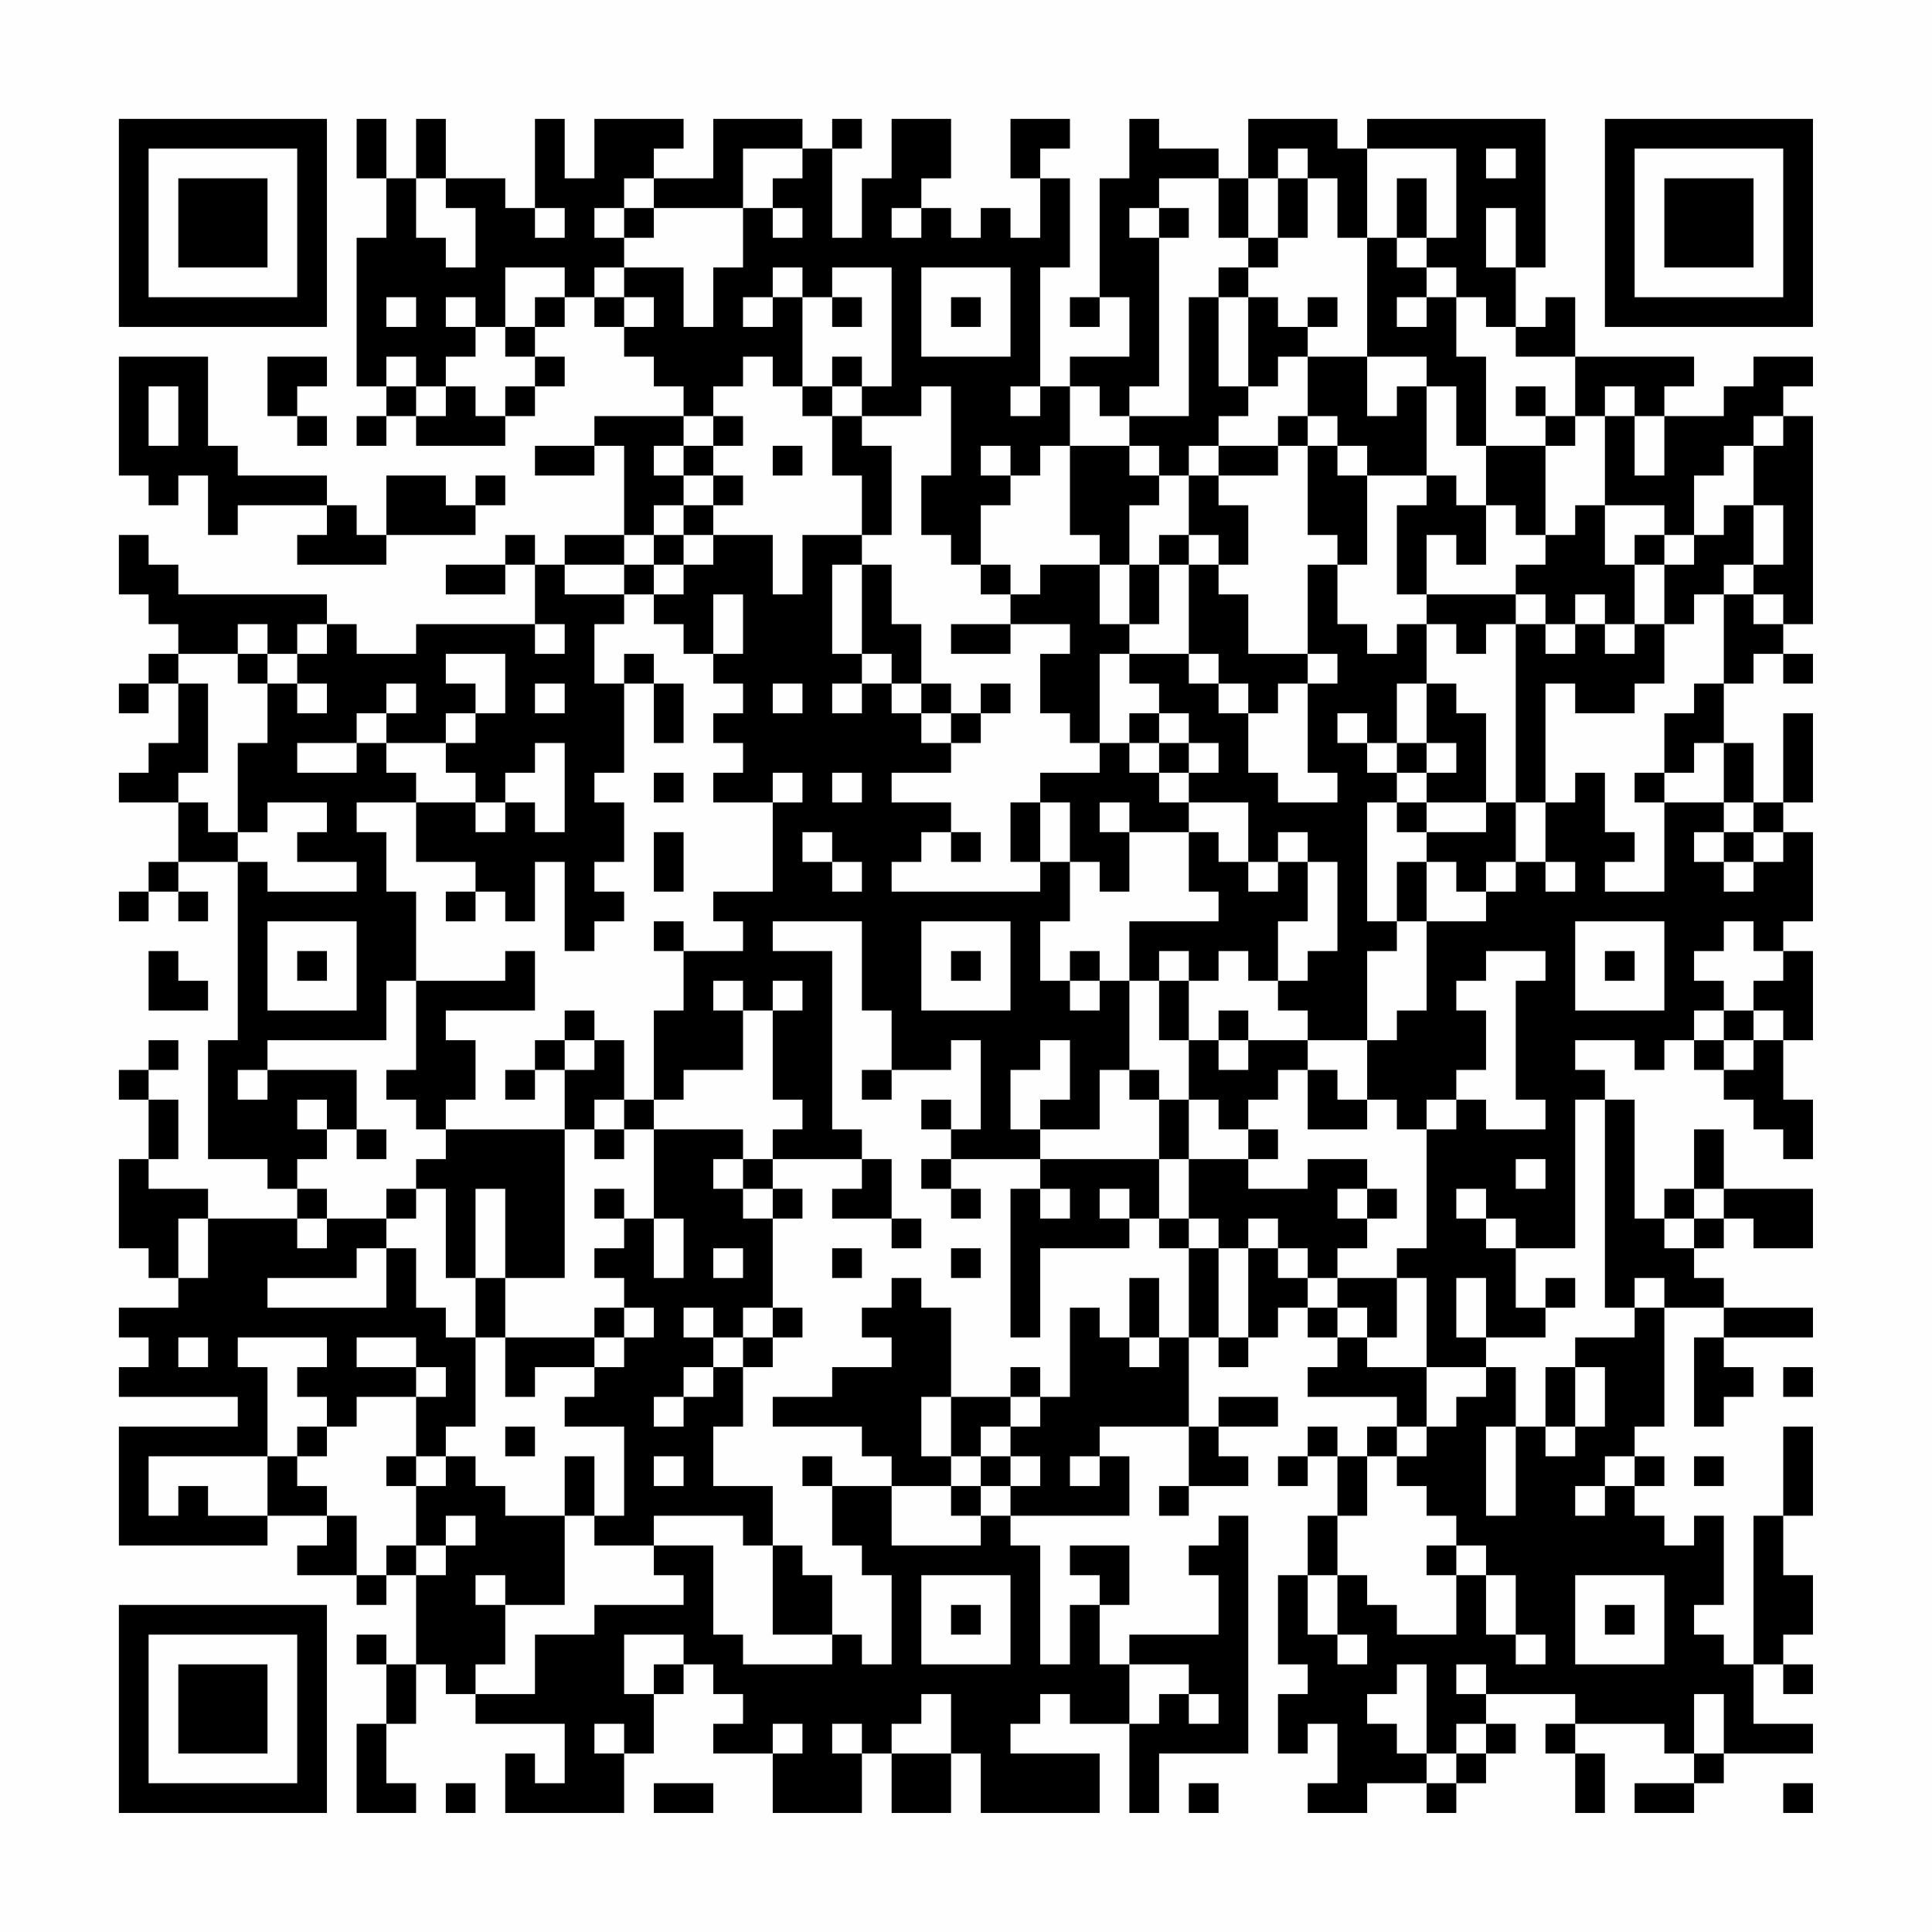 <?xml version="1.0" encoding="UTF-8"?>
<svg xmlns="http://www.w3.org/2000/svg" version="1.1" width="300" height="300" viewBox="0 0 300 300"><rect x="0" y="0" width="300" height="300" fill="#fefefe"/><g transform="scale(4.615)"><g transform="translate(4,4)"><path fill-rule="evenodd" d="M8 0L8 2L9 2L9 4L8 4L8 9L9 9L9 10L8 10L8 11L9 11L9 10L10 10L10 11L13 11L13 10L14 10L14 9L15 9L15 8L14 8L14 7L15 7L15 6L16 6L16 7L17 7L17 8L18 8L18 9L19 9L19 10L16 10L16 11L14 11L14 12L16 12L16 11L17 11L17 14L15 14L15 15L14 15L14 14L13 14L13 15L11 15L11 16L13 16L13 15L14 15L14 17L10 17L10 18L8 18L8 17L7 17L7 16L2 16L2 15L1 15L1 14L0 14L0 16L1 16L1 17L2 17L2 18L1 18L1 19L0 19L0 20L1 20L1 19L2 19L2 21L1 21L1 22L0 22L0 23L2 23L2 25L1 25L1 26L0 26L0 27L1 27L1 26L2 26L2 27L3 27L3 26L2 26L2 25L4 25L4 31L3 31L3 35L5 35L5 36L6 36L6 37L3 37L3 36L1 36L1 35L2 35L2 33L1 33L1 32L2 32L2 31L1 31L1 32L0 32L0 33L1 33L1 35L0 35L0 38L1 38L1 39L2 39L2 40L0 40L0 41L1 41L1 42L0 42L0 43L4 43L4 44L0 44L0 48L5 48L5 47L7 47L7 48L6 48L6 49L8 49L8 50L9 50L9 49L10 49L10 52L9 52L9 51L8 51L8 52L9 52L9 54L8 54L8 57L10 57L10 56L9 56L9 54L10 54L10 52L11 52L11 53L12 53L12 54L15 54L15 56L14 56L14 55L13 55L13 57L17 57L17 55L18 55L18 53L19 53L19 52L20 52L20 53L21 53L21 54L20 54L20 55L22 55L22 57L25 57L25 55L26 55L26 57L28 57L28 55L29 55L29 57L33 57L33 55L30 55L30 54L31 54L31 53L32 53L32 54L34 54L34 57L35 57L35 55L38 55L38 47L37 47L37 48L36 48L36 49L37 49L37 51L34 51L34 52L33 52L33 50L34 50L34 48L32 48L32 49L33 49L33 50L32 50L32 52L31 52L31 48L30 48L30 47L34 47L34 45L33 45L33 44L36 44L36 46L35 46L35 47L36 47L36 46L38 46L38 45L37 45L37 44L39 44L39 43L37 43L37 44L36 44L36 41L37 41L37 42L38 42L38 41L39 41L39 40L40 40L40 41L41 41L41 42L40 42L40 43L43 43L43 44L42 44L42 45L41 45L41 44L40 44L40 45L39 45L39 46L40 46L40 45L41 45L41 47L40 47L40 49L39 49L39 52L40 52L40 53L39 53L39 55L40 55L40 54L41 54L41 56L40 56L40 57L42 57L42 56L44 56L44 57L45 57L45 56L46 56L46 55L47 55L47 54L46 54L46 53L49 53L49 54L48 54L48 55L49 55L49 57L50 57L50 55L49 55L49 54L52 54L52 55L53 55L53 56L51 56L51 57L53 57L53 56L54 56L54 55L57 55L57 54L55 54L55 52L56 52L56 53L57 53L57 52L56 52L56 51L57 51L57 49L56 49L56 47L57 47L57 44L56 44L56 47L55 47L55 52L54 52L54 51L53 51L53 50L54 50L54 47L53 47L53 48L52 48L52 47L51 47L51 46L52 46L52 45L51 45L51 44L52 44L52 40L54 40L54 41L53 41L53 44L54 44L54 43L55 43L55 42L54 42L54 41L57 41L57 40L54 40L54 39L53 39L53 38L54 38L54 37L55 37L55 38L57 38L57 36L54 36L54 34L53 34L53 36L52 36L52 37L51 37L51 33L50 33L50 32L49 32L49 31L51 31L51 32L52 32L52 31L53 31L53 32L54 32L54 33L55 33L55 34L56 34L56 35L57 35L57 33L56 33L56 31L57 31L57 28L56 28L56 27L57 27L57 24L56 24L56 23L57 23L57 20L56 20L56 23L55 23L55 21L54 21L54 19L55 19L55 18L56 18L56 19L57 19L57 18L56 18L56 17L57 17L57 10L56 10L56 9L57 9L57 8L55 8L55 9L54 9L54 10L52 10L52 9L53 9L53 8L49 8L49 6L48 6L48 7L47 7L47 5L48 5L48 0L42 0L42 1L41 1L41 0L38 0L38 2L37 2L37 1L35 1L35 0L34 0L34 2L33 2L33 6L32 6L32 7L33 7L33 6L34 6L34 8L32 8L32 9L31 9L31 5L32 5L32 2L31 2L31 1L32 1L32 0L30 0L30 2L31 2L31 4L30 4L30 3L29 3L29 4L28 4L28 3L27 3L27 2L28 2L28 0L26 0L26 2L25 2L25 4L24 4L24 1L25 1L25 0L24 0L24 1L23 1L23 0L20 0L20 2L18 2L18 1L19 1L19 0L16 0L16 2L15 2L15 0L14 0L14 3L13 3L13 2L11 2L11 0L10 0L10 2L9 2L9 0ZM21 1L21 3L18 3L18 2L17 2L17 3L16 3L16 4L17 4L17 5L16 5L16 6L17 6L17 7L18 7L18 6L17 6L17 5L19 5L19 7L20 7L20 5L21 5L21 3L22 3L22 4L23 4L23 3L22 3L22 2L23 2L23 1ZM39 1L39 2L38 2L38 4L37 4L37 2L35 2L35 3L34 3L34 4L35 4L35 9L34 9L34 10L33 10L33 9L32 9L32 11L31 11L31 12L30 12L30 11L29 11L29 12L30 12L30 13L29 13L29 15L28 15L28 14L27 14L27 12L28 12L28 9L27 9L27 10L25 10L25 9L26 9L26 5L24 5L24 6L23 6L23 5L22 5L22 6L21 6L21 7L22 7L22 6L23 6L23 9L22 9L22 8L21 8L21 9L20 9L20 10L19 10L19 11L18 11L18 12L19 12L19 13L18 13L18 14L17 14L17 15L15 15L15 16L17 16L17 17L16 17L16 19L17 19L17 22L16 22L16 23L17 23L17 25L16 25L16 26L17 26L17 27L16 27L16 28L15 28L15 25L14 25L14 27L13 27L13 26L12 26L12 25L10 25L10 23L12 23L12 24L13 24L13 23L14 23L14 24L15 24L15 21L14 21L14 22L13 22L13 23L12 23L12 22L11 22L11 21L12 21L12 20L13 20L13 18L11 18L11 19L12 19L12 20L11 20L11 21L9 21L9 20L10 20L10 19L9 19L9 20L8 20L8 21L6 21L6 22L8 22L8 21L9 21L9 22L10 22L10 23L8 23L8 24L9 24L9 26L10 26L10 29L9 29L9 31L5 31L5 32L4 32L4 33L5 33L5 32L8 32L8 34L7 34L7 33L6 33L6 34L7 34L7 35L6 35L6 36L7 36L7 37L6 37L6 38L7 38L7 37L9 37L9 38L8 38L8 39L5 39L5 40L9 40L9 38L10 38L10 40L11 40L11 41L12 41L12 44L11 44L11 45L10 45L10 43L11 43L11 42L10 42L10 41L8 41L8 42L10 42L10 43L8 43L8 44L7 44L7 43L6 43L6 42L7 42L7 41L4 41L4 42L5 42L5 45L1 45L1 47L2 47L2 46L3 46L3 47L5 47L5 45L6 45L6 46L7 46L7 47L8 47L8 49L9 49L9 48L10 48L10 49L11 49L11 48L12 48L12 47L11 47L11 48L10 48L10 46L11 46L11 45L12 45L12 46L13 46L13 47L15 47L15 50L13 50L13 49L12 49L12 50L13 50L13 52L12 52L12 53L14 53L14 51L16 51L16 50L19 50L19 49L18 49L18 48L20 48L20 51L21 51L21 52L24 52L24 51L25 51L25 52L26 52L26 49L25 49L25 48L24 48L24 46L26 46L26 48L29 48L29 47L30 47L30 46L31 46L31 45L30 45L30 44L31 44L31 43L32 43L32 40L33 40L33 41L34 41L34 42L35 42L35 41L36 41L36 38L37 38L37 41L38 41L38 38L39 38L39 39L40 39L40 40L41 40L41 41L42 41L42 42L44 42L44 44L43 44L43 45L42 45L42 47L41 47L41 49L40 49L40 51L41 51L41 52L42 52L42 51L41 51L41 49L42 49L42 50L43 50L43 51L45 51L45 49L46 49L46 51L47 51L47 52L48 52L48 51L47 51L47 49L46 49L46 48L45 48L45 47L44 47L44 46L43 46L43 45L44 45L44 44L45 44L45 43L46 43L46 42L47 42L47 44L46 44L46 47L47 47L47 44L48 44L48 45L49 45L49 44L50 44L50 42L49 42L49 41L51 41L51 40L52 40L52 39L51 39L51 40L50 40L50 33L49 33L49 38L47 38L47 37L46 37L46 36L45 36L45 37L46 37L46 38L47 38L47 40L48 40L48 41L46 41L46 39L45 39L45 41L46 41L46 42L44 42L44 39L43 39L43 38L44 38L44 34L45 34L45 33L46 33L46 34L48 34L48 33L47 33L47 29L48 29L48 28L46 28L46 29L45 29L45 30L46 30L46 32L45 32L45 33L44 33L44 34L43 34L43 33L42 33L42 31L43 31L43 30L44 30L44 27L46 27L46 26L47 26L47 25L48 25L48 26L49 26L49 25L48 25L48 23L49 23L49 22L50 22L50 24L51 24L51 25L50 25L50 26L52 26L52 23L54 23L54 24L53 24L53 25L54 25L54 26L55 26L55 25L56 25L56 24L55 24L55 23L54 23L54 21L53 21L53 22L52 22L52 20L53 20L53 19L54 19L54 16L55 16L55 17L56 17L56 16L55 16L55 15L56 15L56 13L55 13L55 11L56 11L56 10L55 10L55 11L54 11L54 12L53 12L53 14L52 14L52 13L50 13L50 10L51 10L51 12L52 12L52 10L51 10L51 9L50 9L50 10L49 10L49 8L47 8L47 7L46 7L46 6L45 6L45 5L44 5L44 4L45 4L45 1L42 1L42 4L41 4L41 2L40 2L40 1ZM46 1L46 2L47 2L47 1ZM10 2L10 4L11 4L11 5L12 5L12 3L11 3L11 2ZM39 2L39 4L38 4L38 5L37 5L37 6L36 6L36 10L34 10L34 11L32 11L32 14L33 14L33 15L31 15L31 16L30 16L30 15L29 15L29 16L30 16L30 17L28 17L28 18L30 18L30 17L32 17L32 18L31 18L31 20L32 20L32 21L33 21L33 22L31 22L31 23L30 23L30 25L31 25L31 26L26 26L26 25L27 25L27 24L28 24L28 25L29 25L29 24L28 24L28 23L26 23L26 22L28 22L28 21L29 21L29 20L30 20L30 19L29 19L29 20L28 20L28 19L27 19L27 17L26 17L26 15L25 15L25 14L26 14L26 11L25 11L25 10L24 10L24 9L25 9L25 8L24 8L24 9L23 9L23 10L24 10L24 12L25 12L25 14L23 14L23 16L22 16L22 14L20 14L20 13L21 13L21 12L20 12L20 11L21 11L21 10L20 10L20 11L19 11L19 12L20 12L20 13L19 13L19 14L18 14L18 15L17 15L17 16L18 16L18 17L19 17L19 18L20 18L20 19L21 19L21 20L20 20L20 21L21 21L21 22L20 22L20 23L22 23L22 26L20 26L20 27L21 27L21 28L19 28L19 27L18 27L18 28L19 28L19 30L18 30L18 33L17 33L17 31L16 31L16 30L15 30L15 31L14 31L14 32L13 32L13 33L14 33L14 32L15 32L15 34L11 34L11 33L12 33L12 31L11 31L11 30L14 30L14 28L13 28L13 29L10 29L10 32L9 32L9 33L10 33L10 34L11 34L11 35L10 35L10 36L9 36L9 37L10 37L10 36L11 36L11 39L12 39L12 41L13 41L13 43L14 43L14 42L16 42L16 43L15 43L15 44L17 44L17 47L16 47L16 45L15 45L15 47L16 47L16 48L18 48L18 47L21 47L21 48L22 48L22 51L24 51L24 49L23 49L23 48L22 48L22 46L20 46L20 44L21 44L21 42L22 42L22 41L23 41L23 40L22 40L22 37L23 37L23 36L22 36L22 35L25 35L25 36L24 36L24 37L26 37L26 38L27 38L27 37L26 37L26 35L25 35L25 34L24 34L24 28L22 28L22 27L25 27L25 30L26 30L26 32L25 32L25 33L26 33L26 32L28 32L28 31L29 31L29 34L28 34L28 33L27 33L27 34L28 34L28 35L27 35L27 36L28 36L28 37L29 37L29 36L28 36L28 35L31 35L31 36L30 36L30 41L31 41L31 38L34 38L34 37L35 37L35 38L36 38L36 37L37 37L37 38L38 38L38 37L39 37L39 38L40 38L40 39L41 39L41 40L42 40L42 41L43 41L43 39L41 39L41 38L42 38L42 37L43 37L43 36L42 36L42 35L40 35L40 36L38 36L38 35L39 35L39 34L38 34L38 33L39 33L39 32L40 32L40 34L42 34L42 33L41 33L41 32L40 32L40 31L42 31L42 28L43 28L43 27L44 27L44 25L45 25L45 26L46 26L46 25L47 25L47 23L48 23L48 19L49 19L49 20L51 20L51 19L52 19L52 17L53 17L53 16L54 16L54 15L55 15L55 13L54 13L54 14L53 14L53 15L52 15L52 14L51 14L51 15L50 15L50 13L49 13L49 14L48 14L48 11L49 11L49 10L48 10L48 9L47 9L47 10L48 10L48 11L46 11L46 8L45 8L45 6L44 6L44 5L43 5L43 4L44 4L44 2L43 2L43 4L42 4L42 8L40 8L40 7L41 7L41 6L40 6L40 7L39 7L39 6L38 6L38 5L39 5L39 4L40 4L40 2ZM14 3L14 4L15 4L15 3ZM17 3L17 4L18 4L18 3ZM26 3L26 4L27 4L27 3ZM35 3L35 4L36 4L36 3ZM46 3L46 5L47 5L47 3ZM13 5L13 7L12 7L12 6L11 6L11 7L12 7L12 8L11 8L11 9L10 9L10 8L9 8L9 9L10 9L10 10L11 10L11 9L12 9L12 10L13 10L13 9L14 9L14 8L13 8L13 7L14 7L14 6L15 6L15 5ZM27 5L27 8L30 8L30 5ZM9 6L9 7L10 7L10 6ZM24 6L24 7L25 7L25 6ZM28 6L28 7L29 7L29 6ZM37 6L37 9L38 9L38 10L37 10L37 11L36 11L36 12L35 12L35 11L34 11L34 12L35 12L35 13L34 13L34 15L33 15L33 17L34 17L34 18L33 18L33 21L34 21L34 22L35 22L35 23L36 23L36 24L34 24L34 23L33 23L33 24L34 24L34 26L33 26L33 25L32 25L32 23L31 23L31 25L32 25L32 27L31 27L31 29L32 29L32 30L33 30L33 29L34 29L34 32L33 32L33 34L31 34L31 33L32 33L32 31L31 31L31 32L30 32L30 34L31 34L31 35L35 35L35 37L36 37L36 35L38 35L38 34L37 34L37 33L36 33L36 31L37 31L37 32L38 32L38 31L40 31L40 30L39 30L39 29L40 29L40 28L41 28L41 25L40 25L40 24L39 24L39 25L38 25L38 23L36 23L36 22L37 22L37 21L36 21L36 20L35 20L35 19L34 19L34 18L36 18L36 19L37 19L37 20L38 20L38 22L39 22L39 23L41 23L41 22L40 22L40 19L41 19L41 18L40 18L40 15L41 15L41 17L42 17L42 18L43 18L43 17L44 17L44 19L43 19L43 21L42 21L42 20L41 20L41 21L42 21L42 22L43 22L43 23L42 23L42 27L43 27L43 25L44 25L44 24L46 24L46 23L47 23L47 17L48 17L48 18L49 18L49 17L50 17L50 18L51 18L51 17L52 17L52 15L51 15L51 17L50 17L50 16L49 16L49 17L48 17L48 16L47 16L47 15L48 15L48 14L47 14L47 13L46 13L46 11L45 11L45 9L44 9L44 8L42 8L42 10L43 10L43 9L44 9L44 12L42 12L42 11L41 11L41 10L40 10L40 8L39 8L39 9L38 9L38 6ZM43 6L43 7L44 7L44 6ZM0 8L0 12L1 12L1 13L2 13L2 12L3 12L3 14L4 14L4 13L7 13L7 14L6 14L6 15L9 15L9 14L12 14L12 13L13 13L13 12L12 12L12 13L11 13L11 12L9 12L9 14L8 14L8 13L7 13L7 12L4 12L4 11L3 11L3 8ZM5 8L5 10L6 10L6 11L7 11L7 10L6 10L6 9L7 9L7 8ZM1 9L1 11L2 11L2 9ZM30 9L30 10L31 10L31 9ZM39 10L39 11L37 11L37 12L36 12L36 14L35 14L35 15L34 15L34 17L35 17L35 15L36 15L36 18L37 18L37 19L38 19L38 20L39 20L39 19L40 19L40 18L38 18L38 16L37 16L37 15L38 15L38 13L37 13L37 12L39 12L39 11L40 11L40 14L41 14L41 15L42 15L42 12L41 12L41 11L40 11L40 10ZM22 11L22 12L23 12L23 11ZM44 12L44 13L43 13L43 16L44 16L44 17L45 17L45 18L46 18L46 17L47 17L47 16L44 16L44 14L45 14L45 15L46 15L46 13L45 13L45 12ZM19 14L19 15L18 15L18 16L19 16L19 15L20 15L20 14ZM36 14L36 15L37 15L37 14ZM24 15L24 18L25 18L25 19L24 19L24 20L25 20L25 19L26 19L26 20L27 20L27 21L28 21L28 20L27 20L27 19L26 19L26 18L25 18L25 15ZM20 16L20 18L21 18L21 16ZM4 17L4 18L2 18L2 19L3 19L3 22L2 22L2 23L3 23L3 24L4 24L4 25L5 25L5 26L8 26L8 25L6 25L6 24L7 24L7 23L5 23L5 24L4 24L4 21L5 21L5 19L6 19L6 20L7 20L7 19L6 19L6 18L7 18L7 17L6 17L6 18L5 18L5 17ZM14 17L14 18L15 18L15 17ZM4 18L4 19L5 19L5 18ZM17 18L17 19L18 19L18 21L19 21L19 19L18 19L18 18ZM14 19L14 20L15 20L15 19ZM22 19L22 20L23 20L23 19ZM44 19L44 21L43 21L43 22L44 22L44 23L43 23L43 24L44 24L44 23L46 23L46 20L45 20L45 19ZM34 20L34 21L35 21L35 22L36 22L36 21L35 21L35 20ZM44 21L44 22L45 22L45 21ZM18 22L18 23L19 23L19 22ZM22 22L22 23L23 23L23 22ZM24 22L24 23L25 23L25 22ZM51 22L51 23L52 23L52 22ZM18 24L18 26L19 26L19 24ZM23 24L23 25L24 25L24 26L25 26L25 25L24 25L24 24ZM36 24L36 26L37 26L37 27L34 27L34 29L35 29L35 31L36 31L36 29L37 29L37 28L38 28L38 29L39 29L39 27L40 27L40 25L39 25L39 26L38 26L38 25L37 25L37 24ZM54 24L54 25L55 25L55 24ZM11 26L11 27L12 27L12 26ZM5 27L5 30L8 30L8 27ZM27 27L27 30L30 30L30 27ZM49 27L49 30L52 30L52 27ZM54 27L54 28L53 28L53 29L54 29L54 30L53 30L53 31L54 31L54 32L55 32L55 31L56 31L56 30L55 30L55 29L56 29L56 28L55 28L55 27ZM1 28L1 30L3 30L3 29L2 29L2 28ZM6 28L6 29L7 29L7 28ZM28 28L28 29L29 29L29 28ZM32 28L32 29L33 29L33 28ZM35 28L35 29L36 29L36 28ZM50 28L50 29L51 29L51 28ZM20 29L20 30L21 30L21 32L19 32L19 33L18 33L18 34L17 34L17 33L16 33L16 34L15 34L15 39L13 39L13 36L12 36L12 39L13 39L13 41L16 41L16 42L17 42L17 41L18 41L18 40L17 40L17 39L16 39L16 38L17 38L17 37L18 37L18 39L19 39L19 37L18 37L18 34L21 34L21 35L20 35L20 36L21 36L21 37L22 37L22 36L21 36L21 35L22 35L22 34L23 34L23 33L22 33L22 30L23 30L23 29L22 29L22 30L21 30L21 29ZM37 30L37 31L38 31L38 30ZM54 30L54 31L55 31L55 30ZM15 31L15 32L16 32L16 31ZM34 32L34 33L35 33L35 35L36 35L36 33L35 33L35 32ZM8 34L8 35L9 35L9 34ZM16 34L16 35L17 35L17 34ZM47 35L47 36L48 36L48 35ZM16 36L16 37L17 37L17 36ZM31 36L31 37L32 37L32 36ZM33 36L33 37L34 37L34 36ZM41 36L41 37L42 37L42 36ZM53 36L53 37L52 37L52 38L53 38L53 37L54 37L54 36ZM2 37L2 39L3 39L3 37ZM20 38L20 39L21 39L21 38ZM24 38L24 39L25 39L25 38ZM28 38L28 39L29 39L29 38ZM26 39L26 40L25 40L25 41L26 41L26 42L24 42L24 43L22 43L22 44L25 44L25 45L26 45L26 46L28 46L28 47L29 47L29 46L30 46L30 45L29 45L29 44L30 44L30 43L31 43L31 42L30 42L30 43L28 43L28 40L27 40L27 39ZM34 39L34 41L35 41L35 39ZM48 39L48 40L49 40L49 39ZM16 40L16 41L17 41L17 40ZM19 40L19 41L20 41L20 42L19 42L19 43L18 43L18 44L19 44L19 43L20 43L20 42L21 42L21 41L22 41L22 40L21 40L21 41L20 41L20 40ZM2 41L2 42L3 42L3 41ZM48 42L48 44L49 44L49 42ZM56 42L56 43L57 43L57 42ZM27 43L27 45L28 45L28 46L29 46L29 45L28 45L28 43ZM6 44L6 45L7 45L7 44ZM13 44L13 45L14 45L14 44ZM9 45L9 46L10 46L10 45ZM18 45L18 46L19 46L19 45ZM23 45L23 46L24 46L24 45ZM32 45L32 46L33 46L33 45ZM50 45L50 46L49 46L49 47L50 47L50 46L51 46L51 45ZM53 45L53 46L54 46L54 45ZM44 48L44 49L45 49L45 48ZM27 49L27 52L30 52L30 49ZM49 49L49 52L52 52L52 49ZM28 50L28 51L29 51L29 50ZM50 50L50 51L51 51L51 50ZM17 51L17 53L18 53L18 52L19 52L19 51ZM34 52L34 54L35 54L35 53L36 53L36 54L37 54L37 53L36 53L36 52ZM43 52L43 53L42 53L42 54L43 54L43 55L44 55L44 56L45 56L45 55L46 55L46 54L45 54L45 55L44 55L44 52ZM45 52L45 53L46 53L46 52ZM27 53L27 54L26 54L26 55L28 55L28 53ZM53 53L53 55L54 55L54 53ZM16 54L16 55L17 55L17 54ZM22 54L22 55L23 55L23 54ZM24 54L24 55L25 55L25 54ZM11 56L11 57L12 57L12 56ZM18 56L18 57L20 57L20 56ZM36 56L36 57L37 57L37 56ZM56 56L56 57L57 57L57 56ZM0 0L0 7L7 7L7 0ZM1 1L1 6L6 6L6 1ZM2 2L2 5L5 5L5 2ZM50 0L50 7L57 7L57 0ZM51 1L51 6L56 6L56 1ZM52 2L52 5L55 5L55 2ZM0 50L0 57L7 57L7 50ZM1 51L1 56L6 56L6 51ZM2 52L2 55L5 55L5 52Z" fill="#000000"/></g></g></svg>
